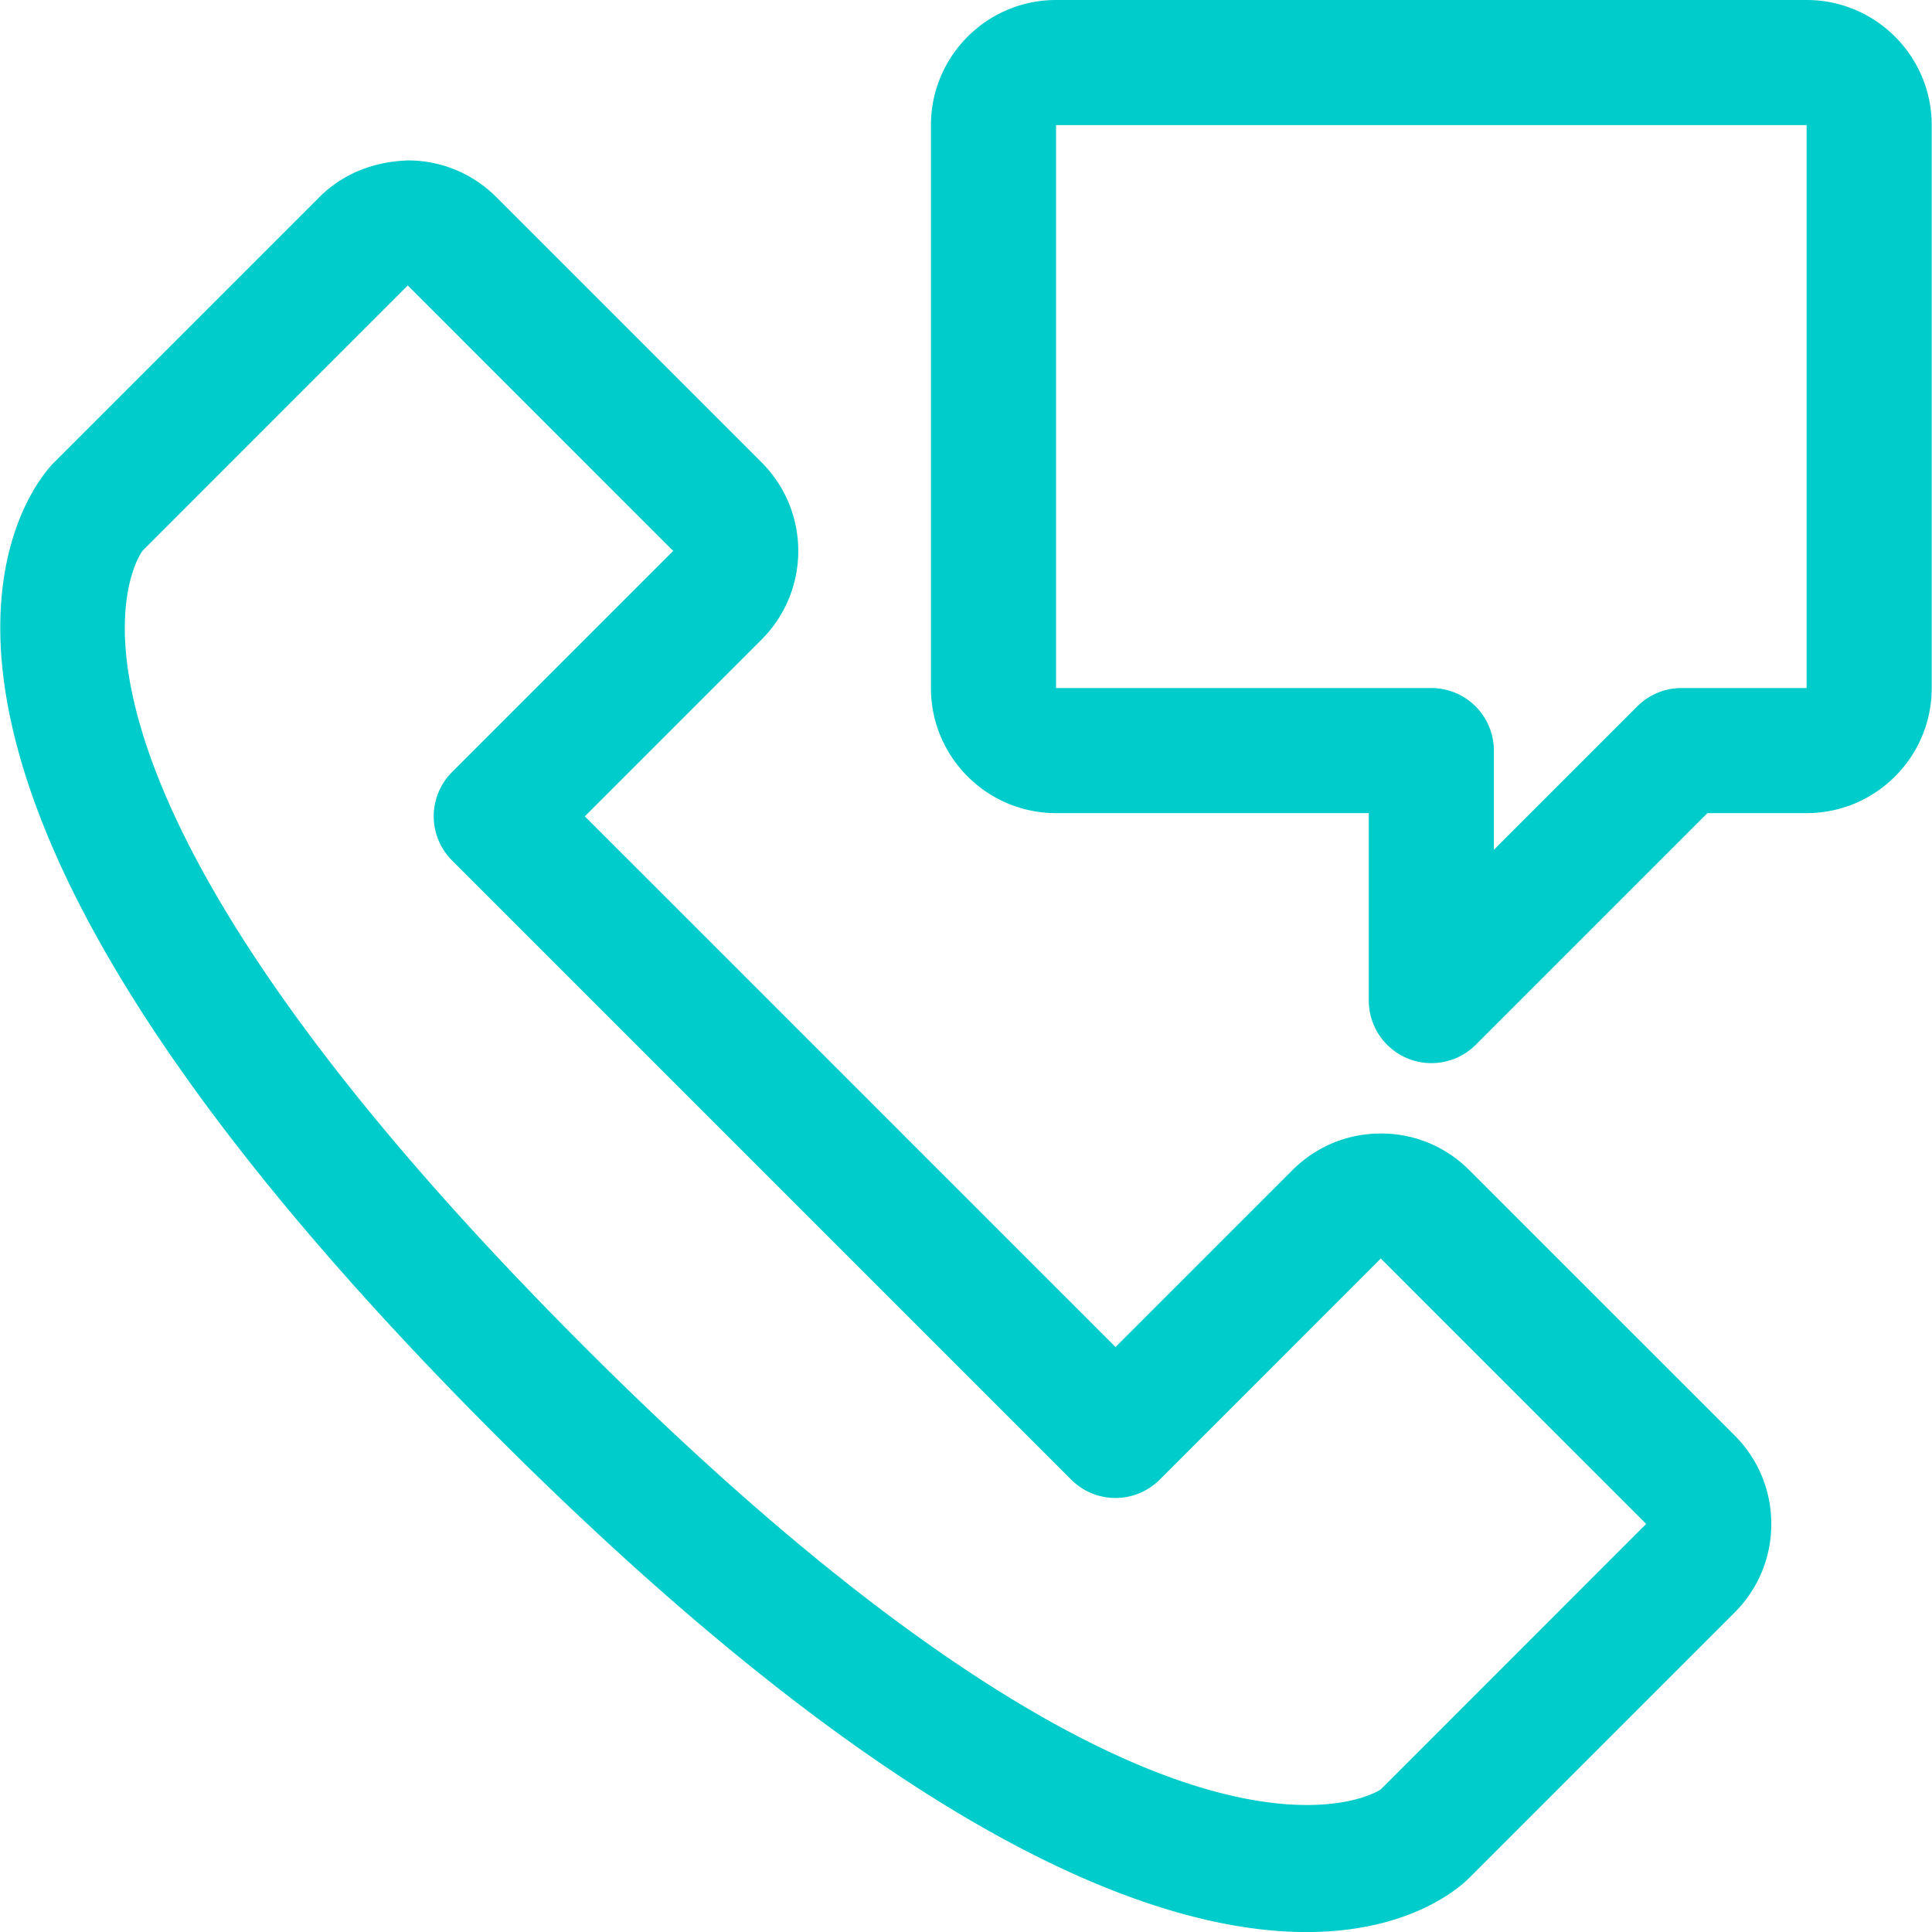<svg width="30px" height="30px" fill="#00CCCC"
    xmlns="http://www.w3.org/2000/svg" viewBox="0 0 30.879 30.888" style="enable-background:new 0 0 30.879 30.888; margin-right: 10px;" xml:space="preserve">
    <path d="M23.486 18.708a1.982 1.982 0 0 0-1.413-.586h-.002c-.534 0-1.036.209-1.413.586l-2.828 2.828-8.485-8.485 2.828-2.828c.78-.78.78-2.05-.001-2.83L7.929 3.15a1.986 1.986 0 0 0-1.413-.585c-.539.018-1.038.209-1.415.587L.858 7.395c-.129.129-1.247 1.339-.716 3.997.626 3.129 3.246 7.019 7.787 11.56 6.499 6.499 10.598 7.937 12.953 7.937 1.63 0 2.426-.689 2.604-.867l4.242-4.242c.378-.378.587-.881.586-1.416 0-.535-.208-1.037-.586-1.415l-4.242-4.241zm-1.414 9.899c-.028.028-3.409 2.249-12.729-7.07-9.521-9.52-7.067-12.729-7.071-12.729l4.243-4.244 4.243 4.244-3.535 3.535a.999.999 0 0 0 0 1.414l9.899 9.899a.999.999 0 0 0 1.414 0l3.535-3.536 4.243 4.244-4.242 4.243z"/>
    <path d="M28.879 0h-12c-1.103 0-2 .897-2 2v9c0 1.103.897 2 2 2h5v3a1.002 1.002 0 0 0 1.707.707L27.293 13h1.586c1.103 0 2-.897 2-2V2c0-1.103-.897-2-2-2zm0 11h-2a.997.997 0 0 0-.707.293l-2.293 2.293V12a1 1 0 0 0-1-1h-6V2h12v9z"/>
</svg>